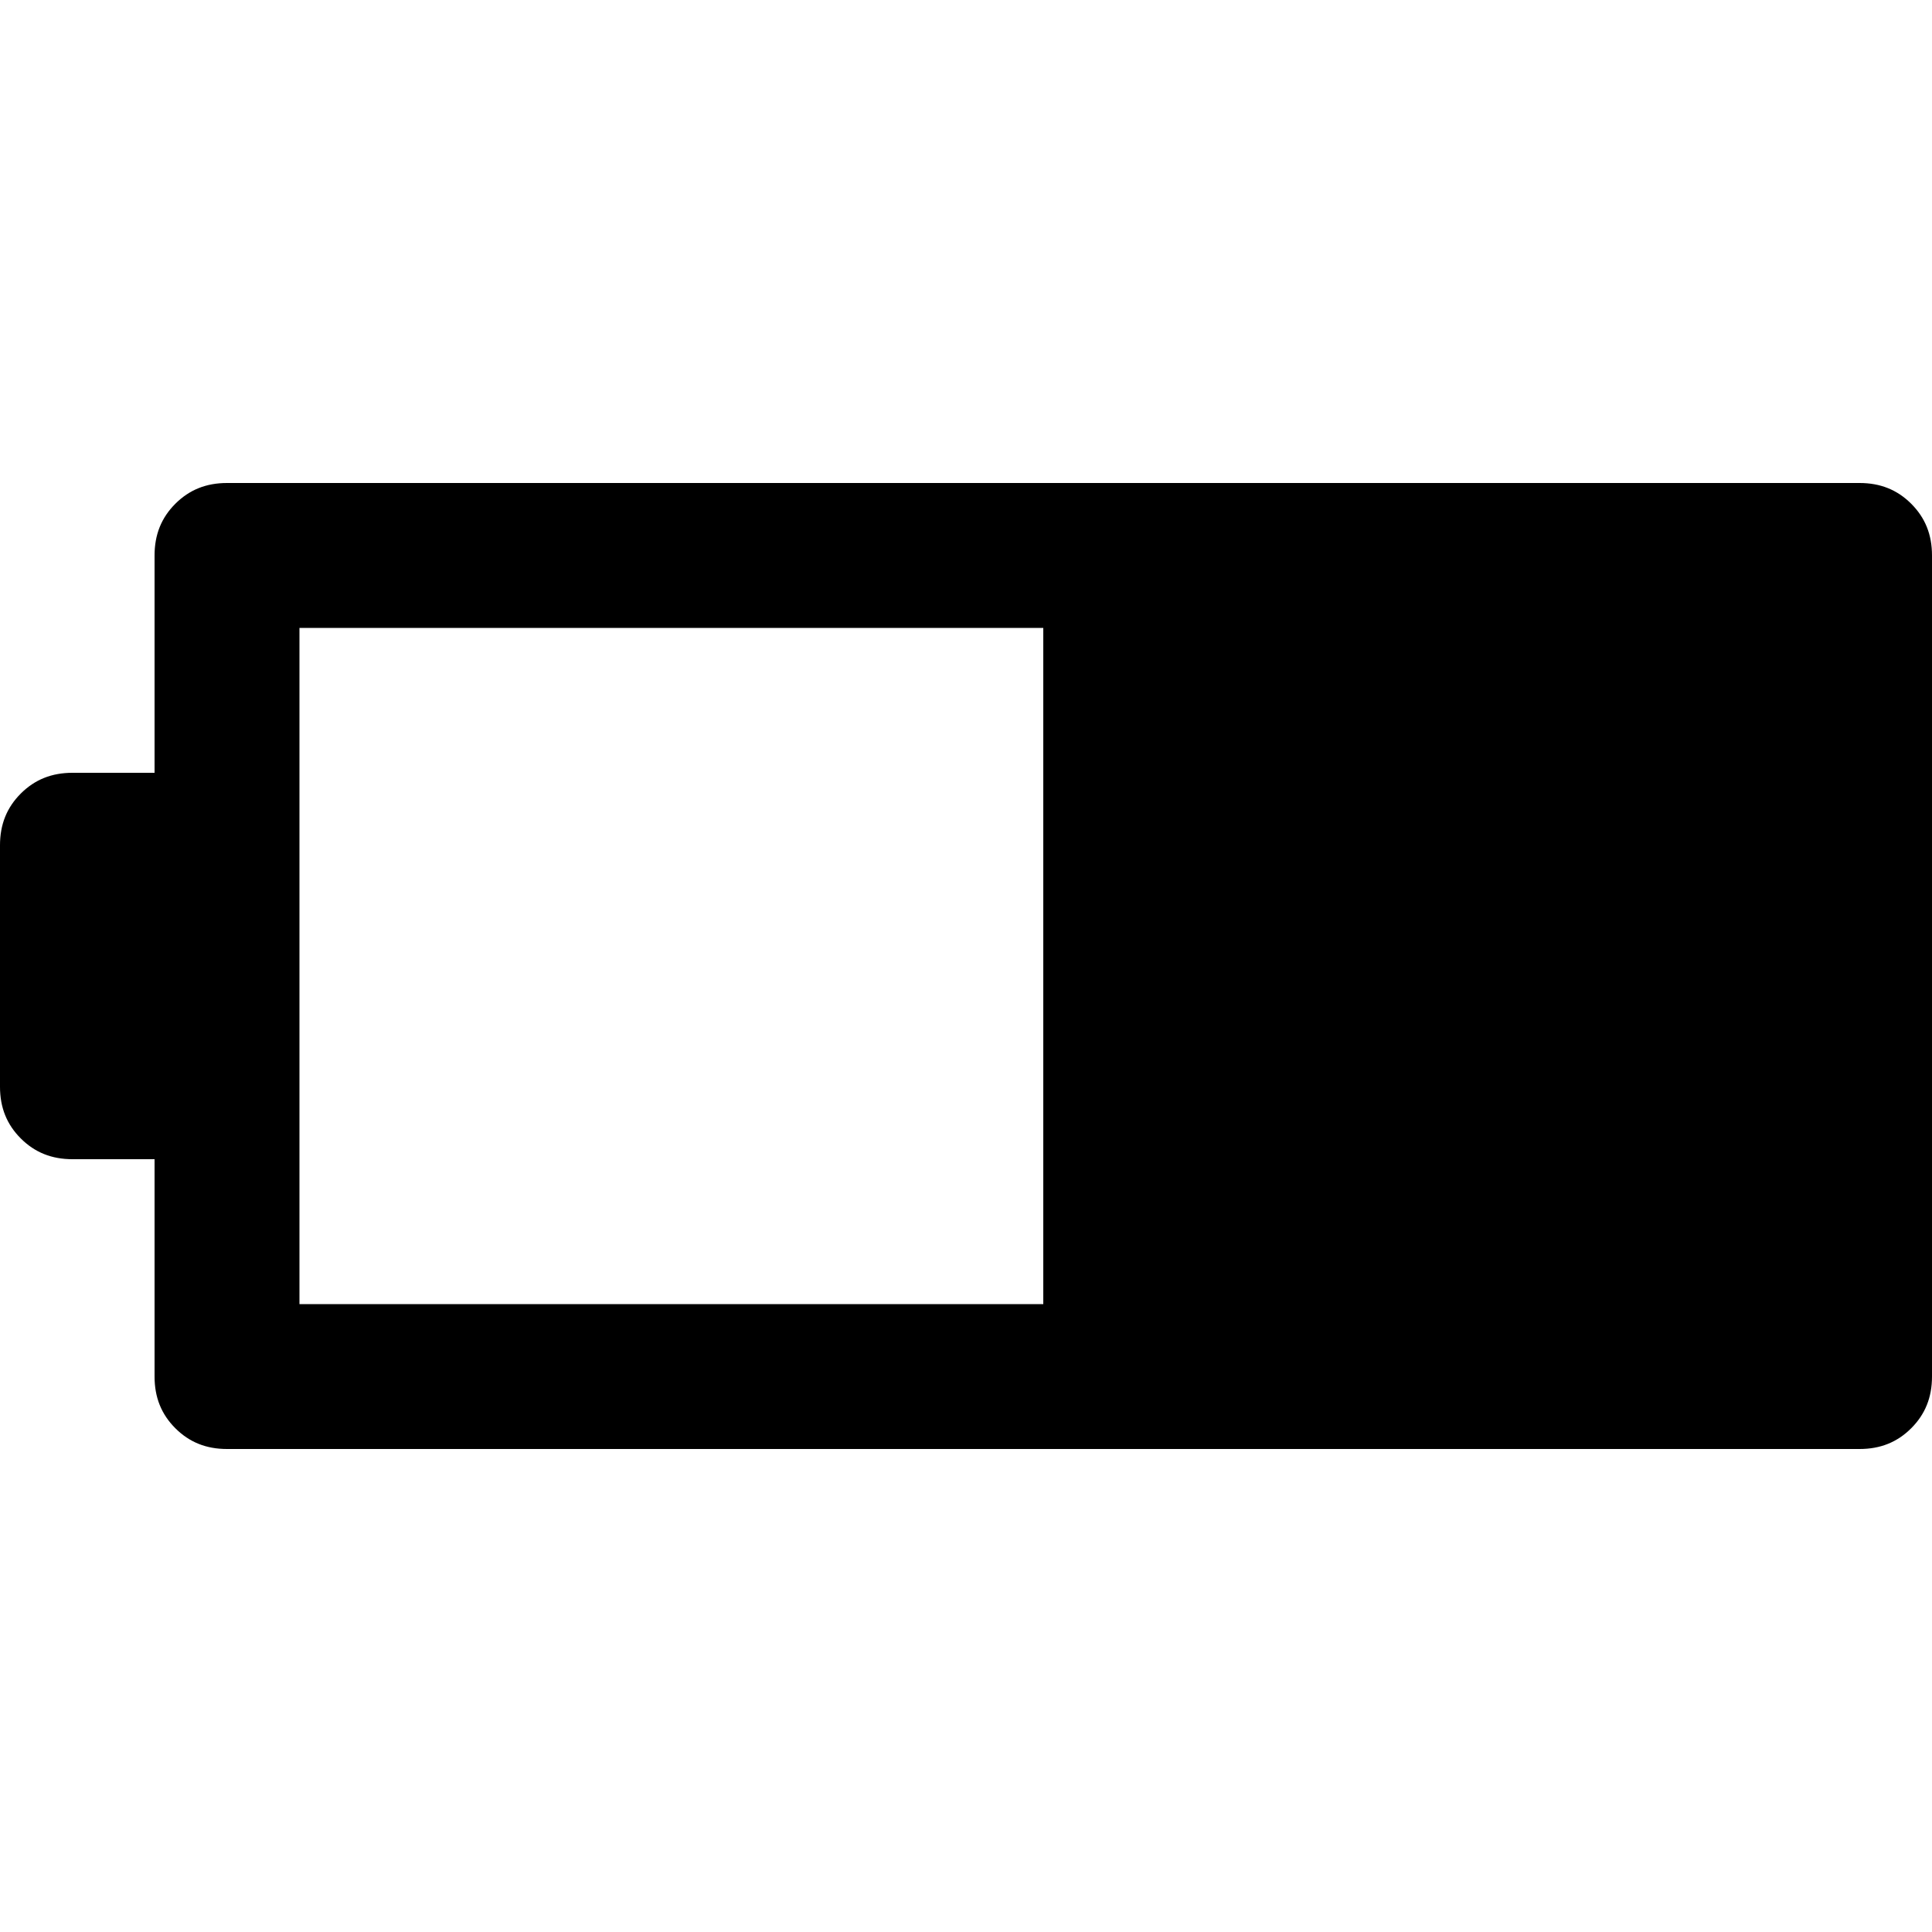 <?xml version="1.0" encoding="UTF-8"?>
<svg id="Capa_1" data-name="Capa 1" xmlns="http://www.w3.org/2000/svg" viewBox="0 0 40 40">
  <defs>
    <style>
      .cls-1 {
        fill: none;
      }
    </style>
  </defs>
  <rect class="cls-1" width="40" height="40"/>
  <path d="m4.7,30c-.43,0-.78-.14-1.07-.43s-.43-.64-.43-1.07v-4.5h-1.7c-.43,0-.78-.14-1.07-.43S0,22.93,0,22.5v-5C0,17.07.14,16.72.43,16.43s.64-.43,1.07-.43h1.7v-4.5c0-.43.14-.78.43-1.07s.64-.43,1.07-.43h33.8c.43,0,.78.14,1.07.43s.43.64.43,1.07v17c0,.43-.14.78-.43,1.07s-.64.43-1.07.43H4.7Zm1.5-3h15.4v-14H6.2v14Z"/>
</svg>